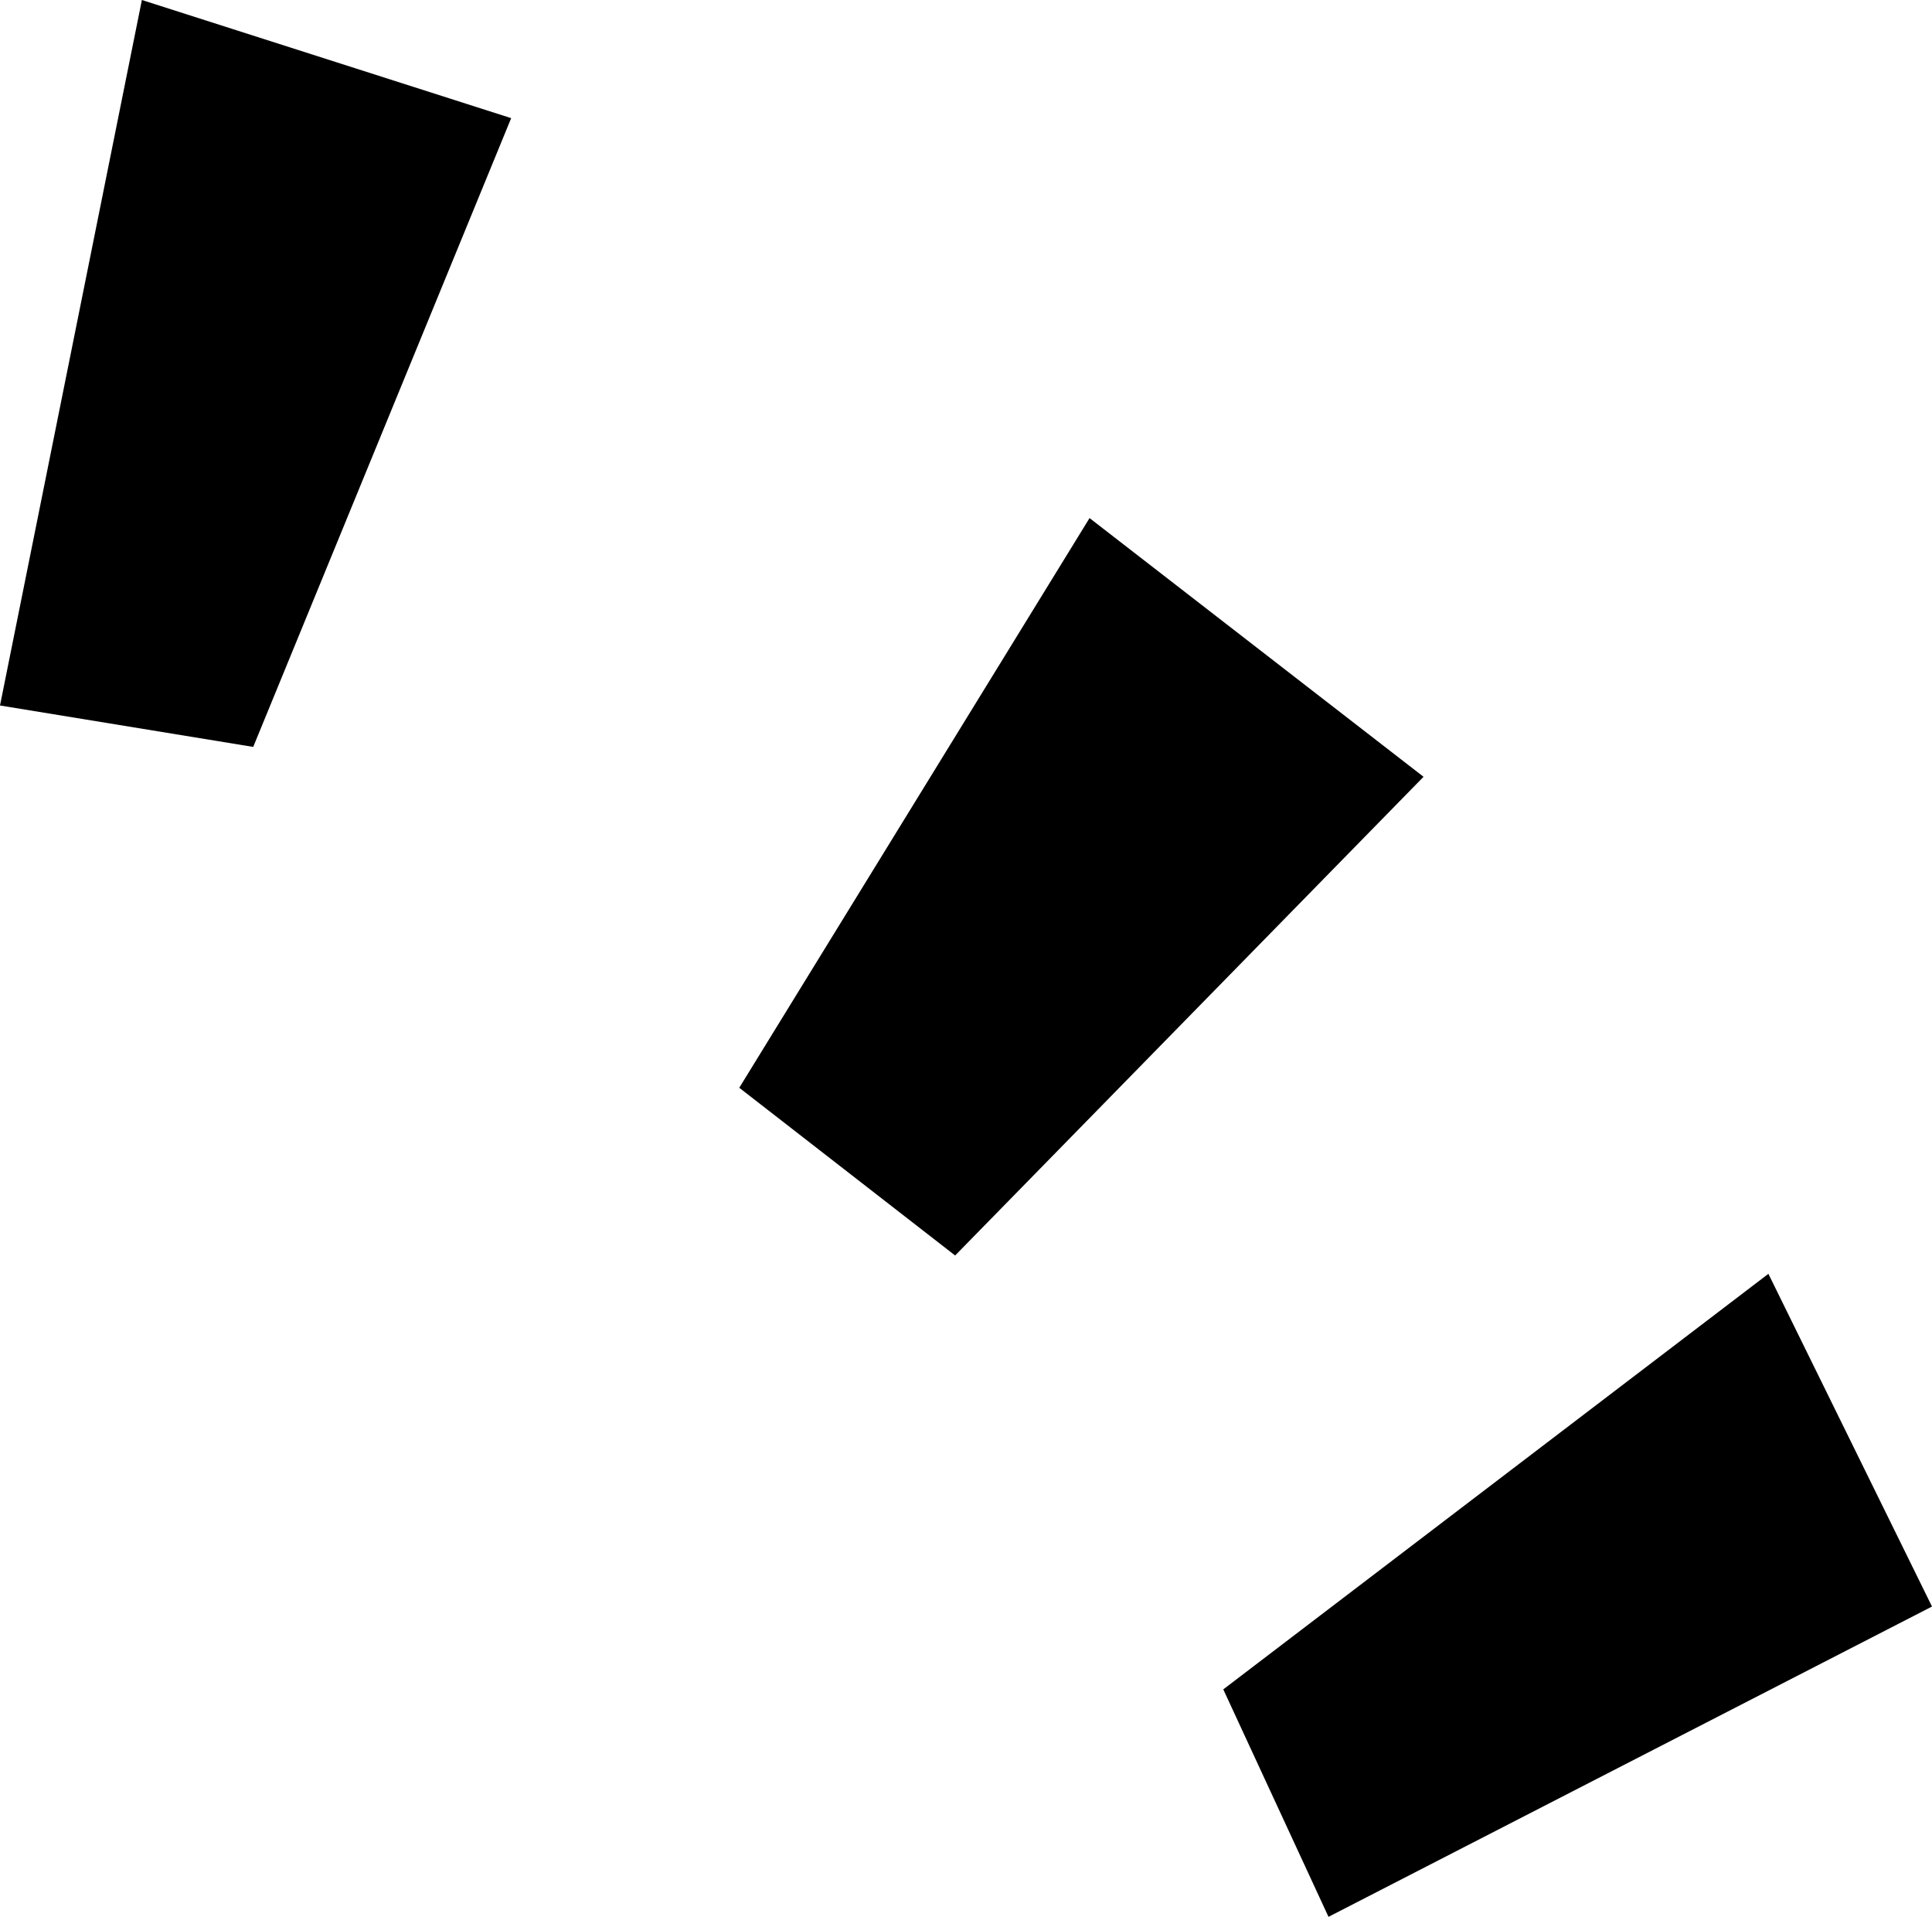 <svg xmlns="http://www.w3.org/2000/svg" viewBox="0 0 28.46 28.23"><title>アセット 2512px</title><g id="レイヤー_2" data-name="レイヤー 2"><g id="レイヤー_1-2" data-name="レイヤー 1"><polygon points="19.57 28.23 18.02 24.88 26.05 18.76 28.46 23.66 19.57 28.23"/><polygon points="14.07 18.49 10.89 16.02 16.05 7.63 20.97 11.44 14.07 18.49"/><polygon points="3.73 11 0 10.39 2.09 0 7.53 1.74 3.73 11"/></g></g></svg>